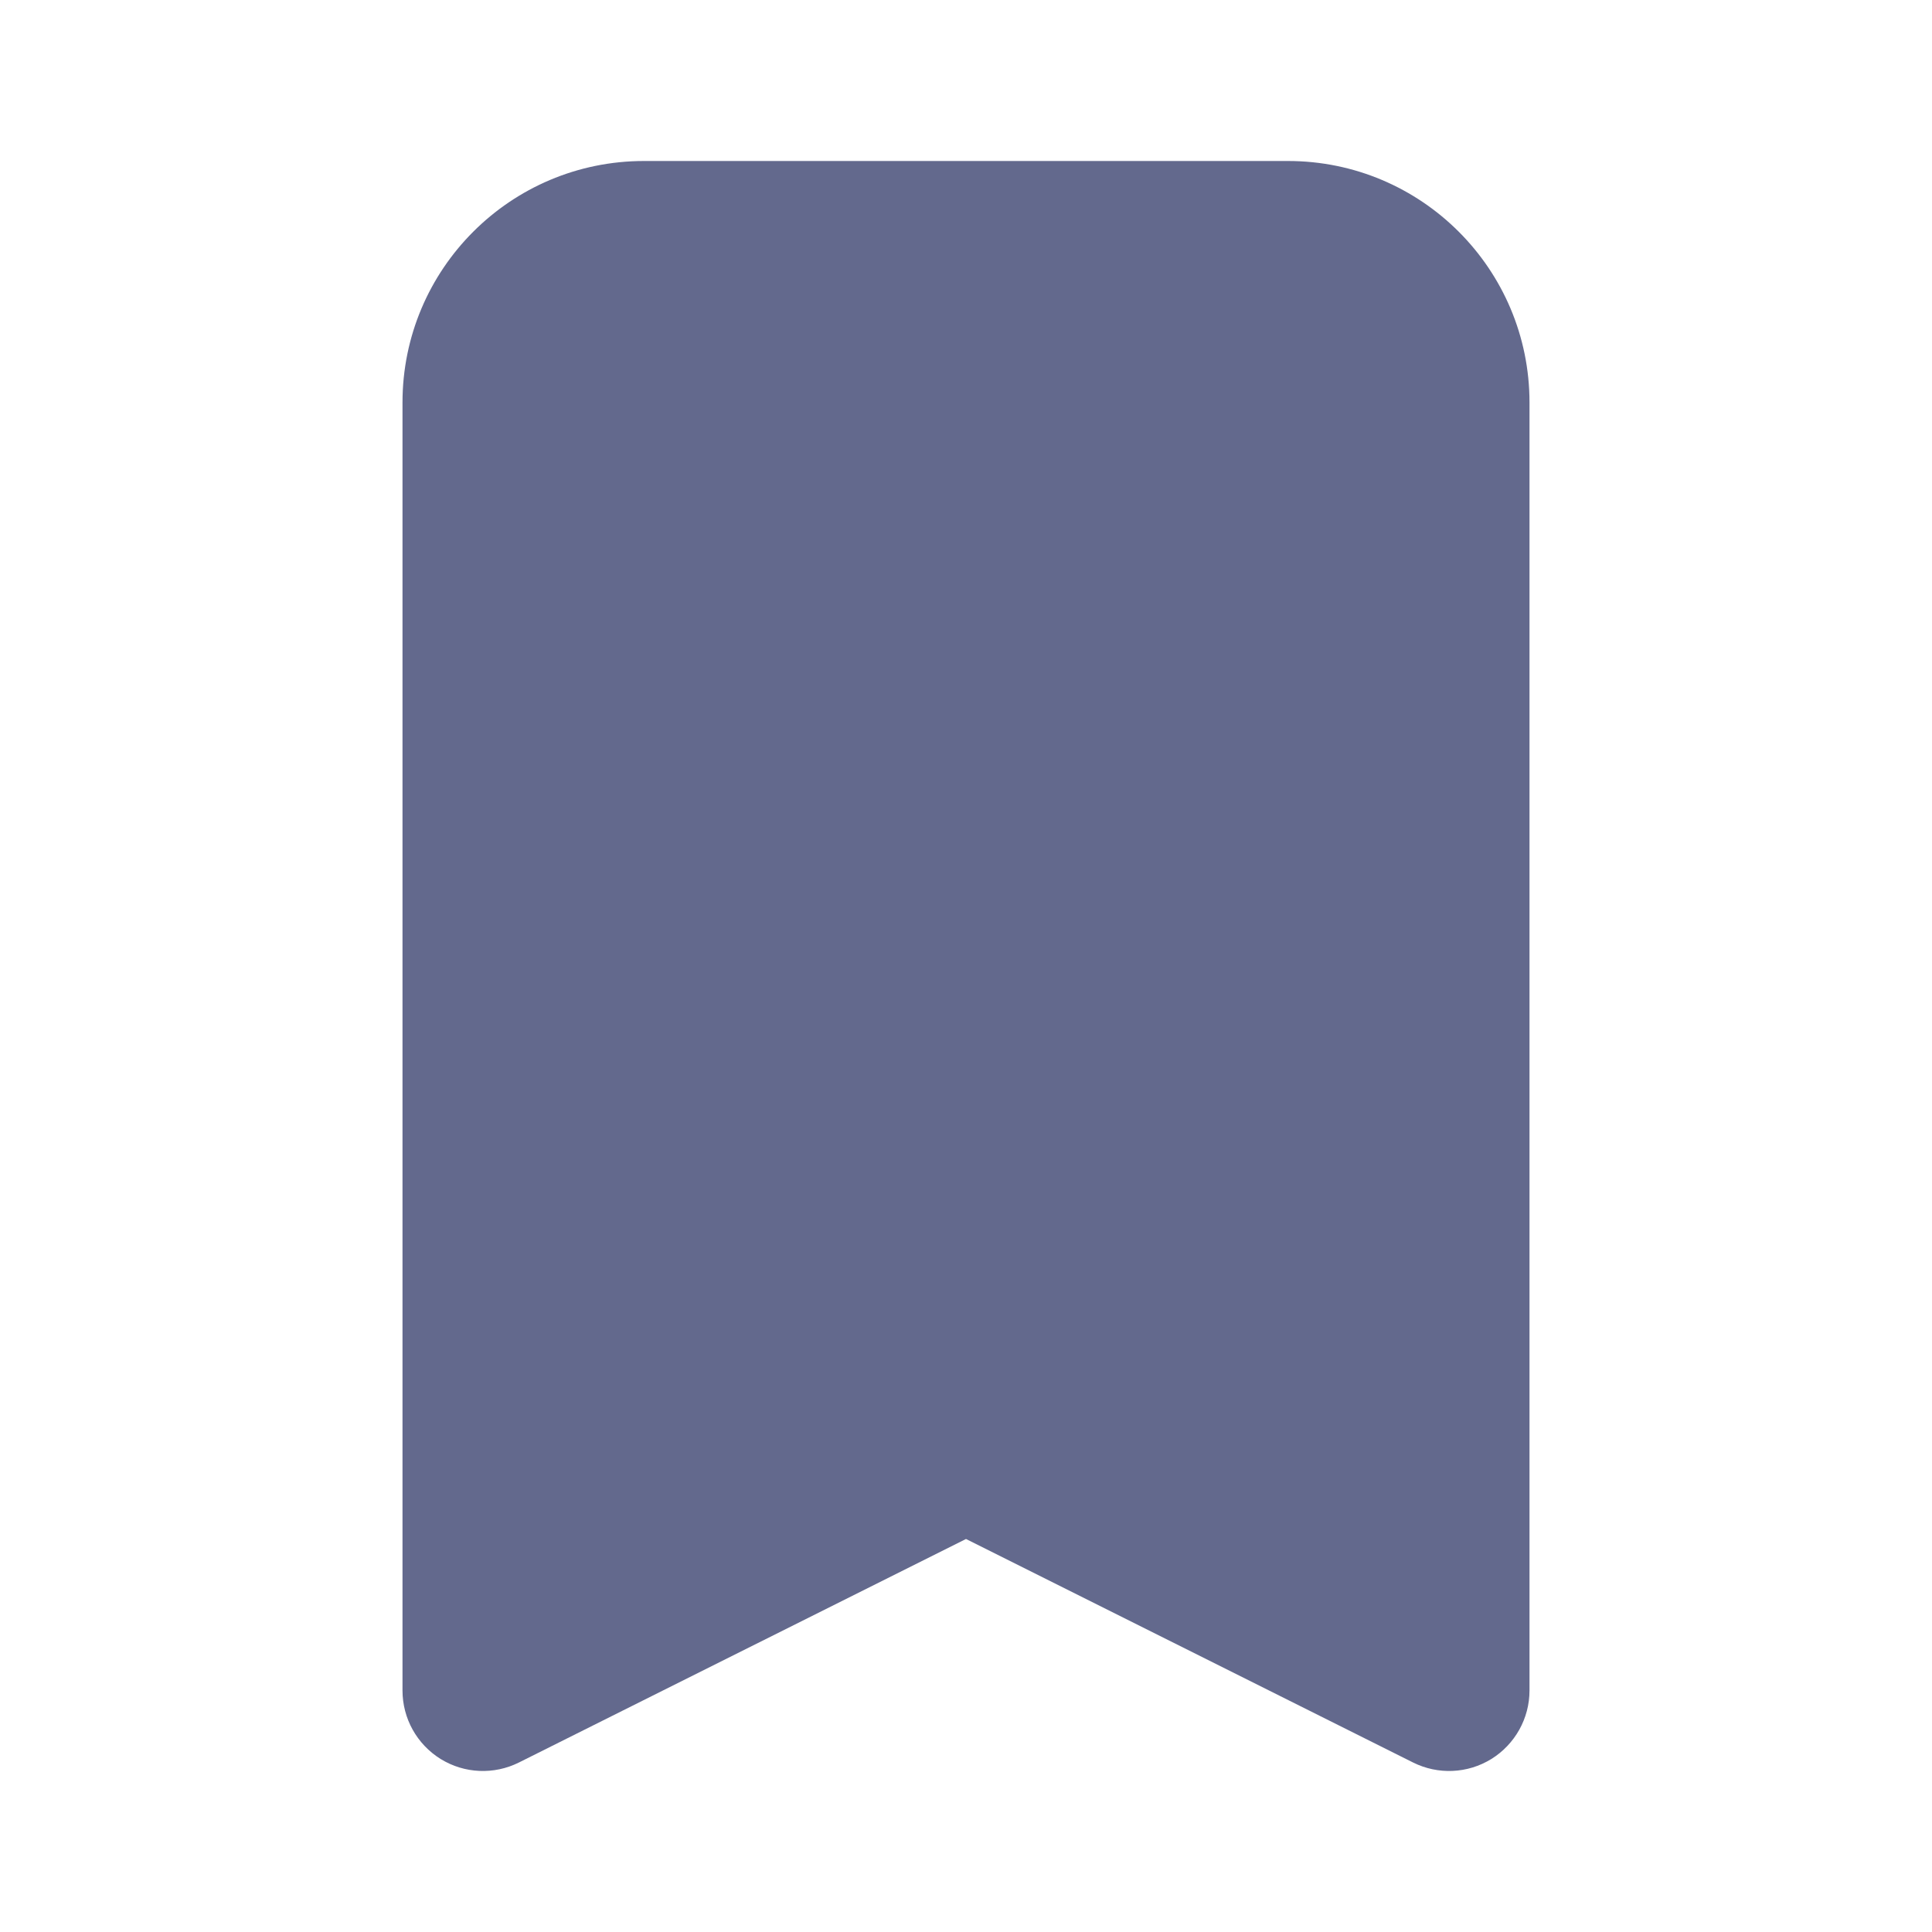 <svg width="24" height="24" viewBox="0 0 24 24" fill="none" xmlns="http://www.w3.org/2000/svg">
<g clip-path="url(#clip0_1995_10512)">
<path fill-rule="evenodd" clip-rule="evenodd" d="M8 2C6.343 2 5 3.343 5 5V21C5 21.347 5.179 21.668 5.474 21.851C5.769 22.033 6.137 22.049 6.447 21.894L12 19.118L17.553 21.894C17.863 22.049 18.231 22.033 18.526 21.851C18.82 21.668 19 21.347 19 21V5C19 3.343 17.657 2 16 2H8Z" fill="#63698D"/>
</g>
<defs>
<clipPath id="clip0_1995_10512">
<rect width="24" height="24" fill="white"/>
</clipPath>
</defs>
</svg>
